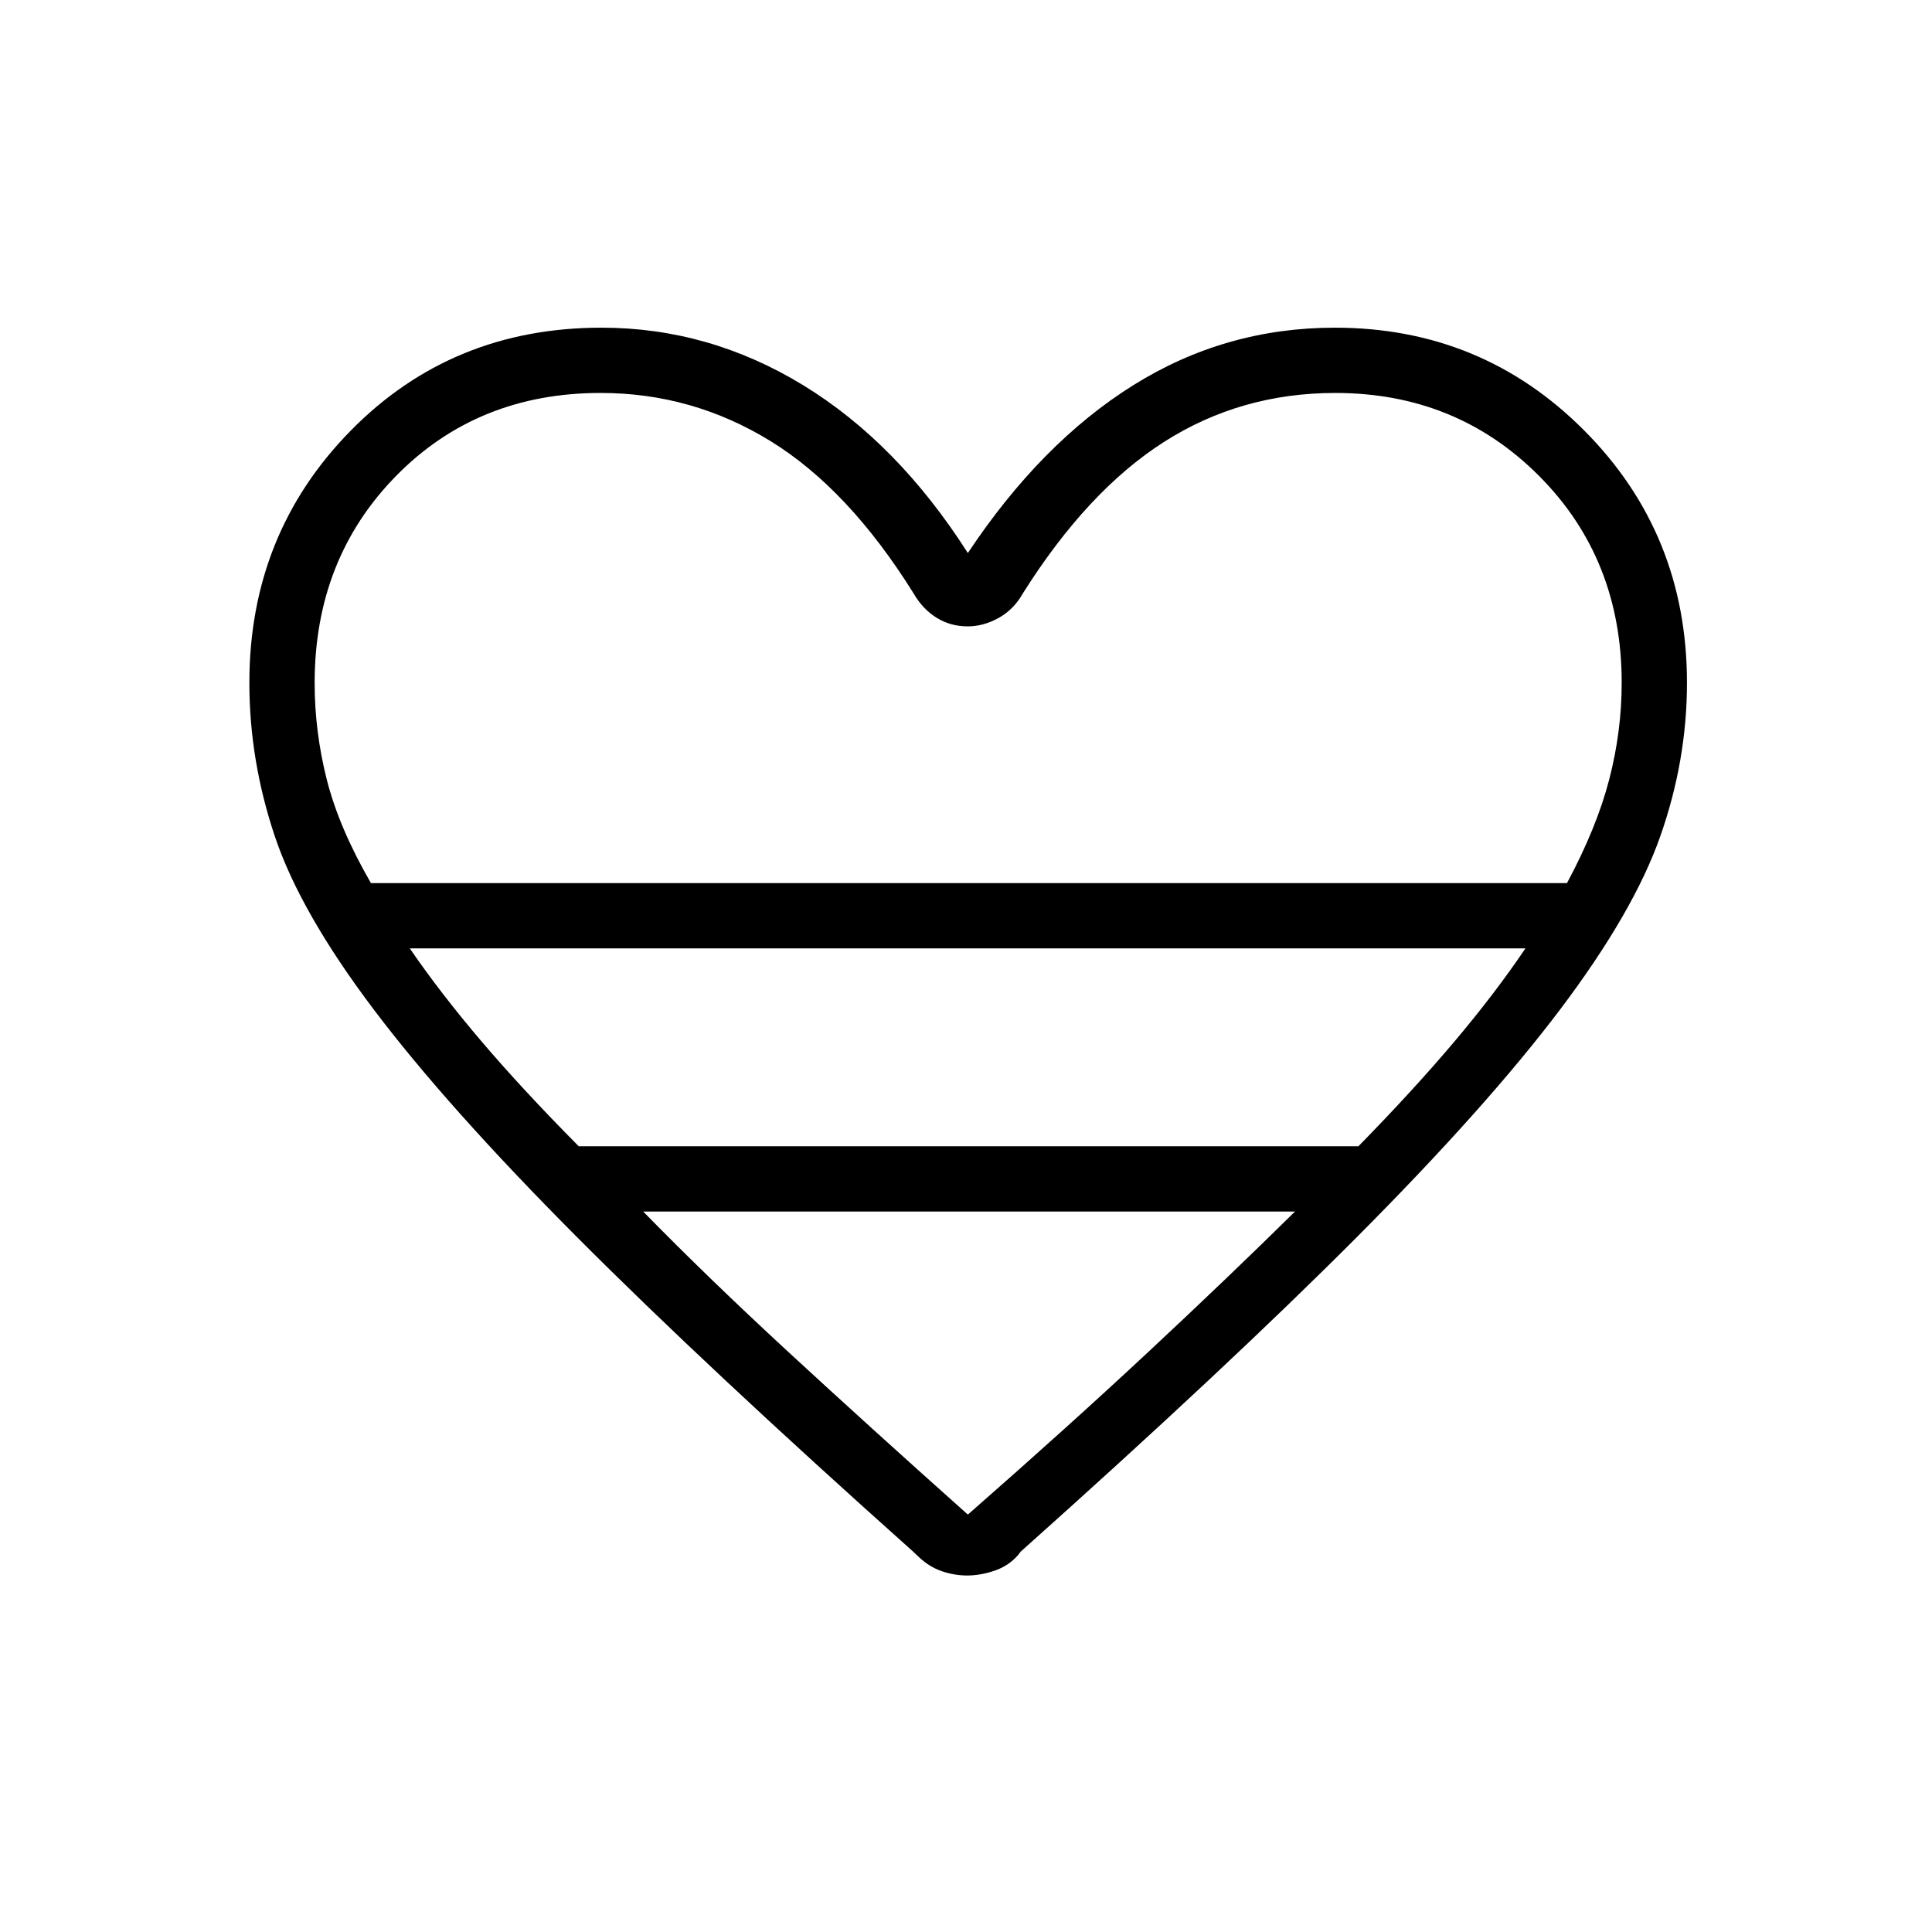 <svg xmlns="http://www.w3.org/2000/svg" height="40" viewBox="0 -960 960 960" width="40"><path d="m456.62-186.27-2.851-2.717q-102.898-91.885-167.295-156.539-64.398-64.654-100.859-112.981-36.462-48.326-49.083-86.016-12.622-37.69-12.622-76.208 0-73.979 50.29-125.214 50.291-51.235 124.659-51.235 53.458 0 100.293 28.628 46.835 28.629 81.771 83.347 36.372-54.718 82.135-83.347 45.763-28.628 100.237-28.628 73.134 0 124.042 51.235 50.907 51.235 50.907 125.214 0 38.518-13.237 76.208t-49.699 86.016q-36.461 48.327-100.859 112.981-64.397 64.654-167.295 156.539l-1.308 1.718q-4.754 5.423-11.767 7.776-7.014 2.352-13.437 2.352-6.424 0-12.655-2.141-6.231-2.141-11.367-6.988ZM184.309-521.192h594.316q14.811-27.636 20.997-51.539 6.186-23.904 6.186-48 0-61.613-41.077-102.813t-101.214-41.2q-46.971 0-85.052 24.282-38.08 24.282-70.26 75.385-4.493 7.986-12.042 12.153-7.548 4.167-15.323 4.167-8.558 0-15.462-4.288T454-665.077q-32.397-51.949-71.24-75.808-38.842-23.859-84.294-23.859-61.197 0-101.659 41.232-40.461 41.233-40.461 102.895 0 24.117 6.032 47.996t21.931 51.429Zm103.268 130.769h387.41q27.464-28.05 47.777-52.128 20.313-24.077 35.211-46.205h-554.36q15.154 22.128 35.542 46.094t48.42 52.239ZM480.923-207.41q49.907-43.726 89.726-80.872 39.82-37.147 72.826-69.705H319.602q31.972 32.719 72.142 69.785 40.17 37.066 89.179 80.792Zm0-313.782Z"/></svg>
